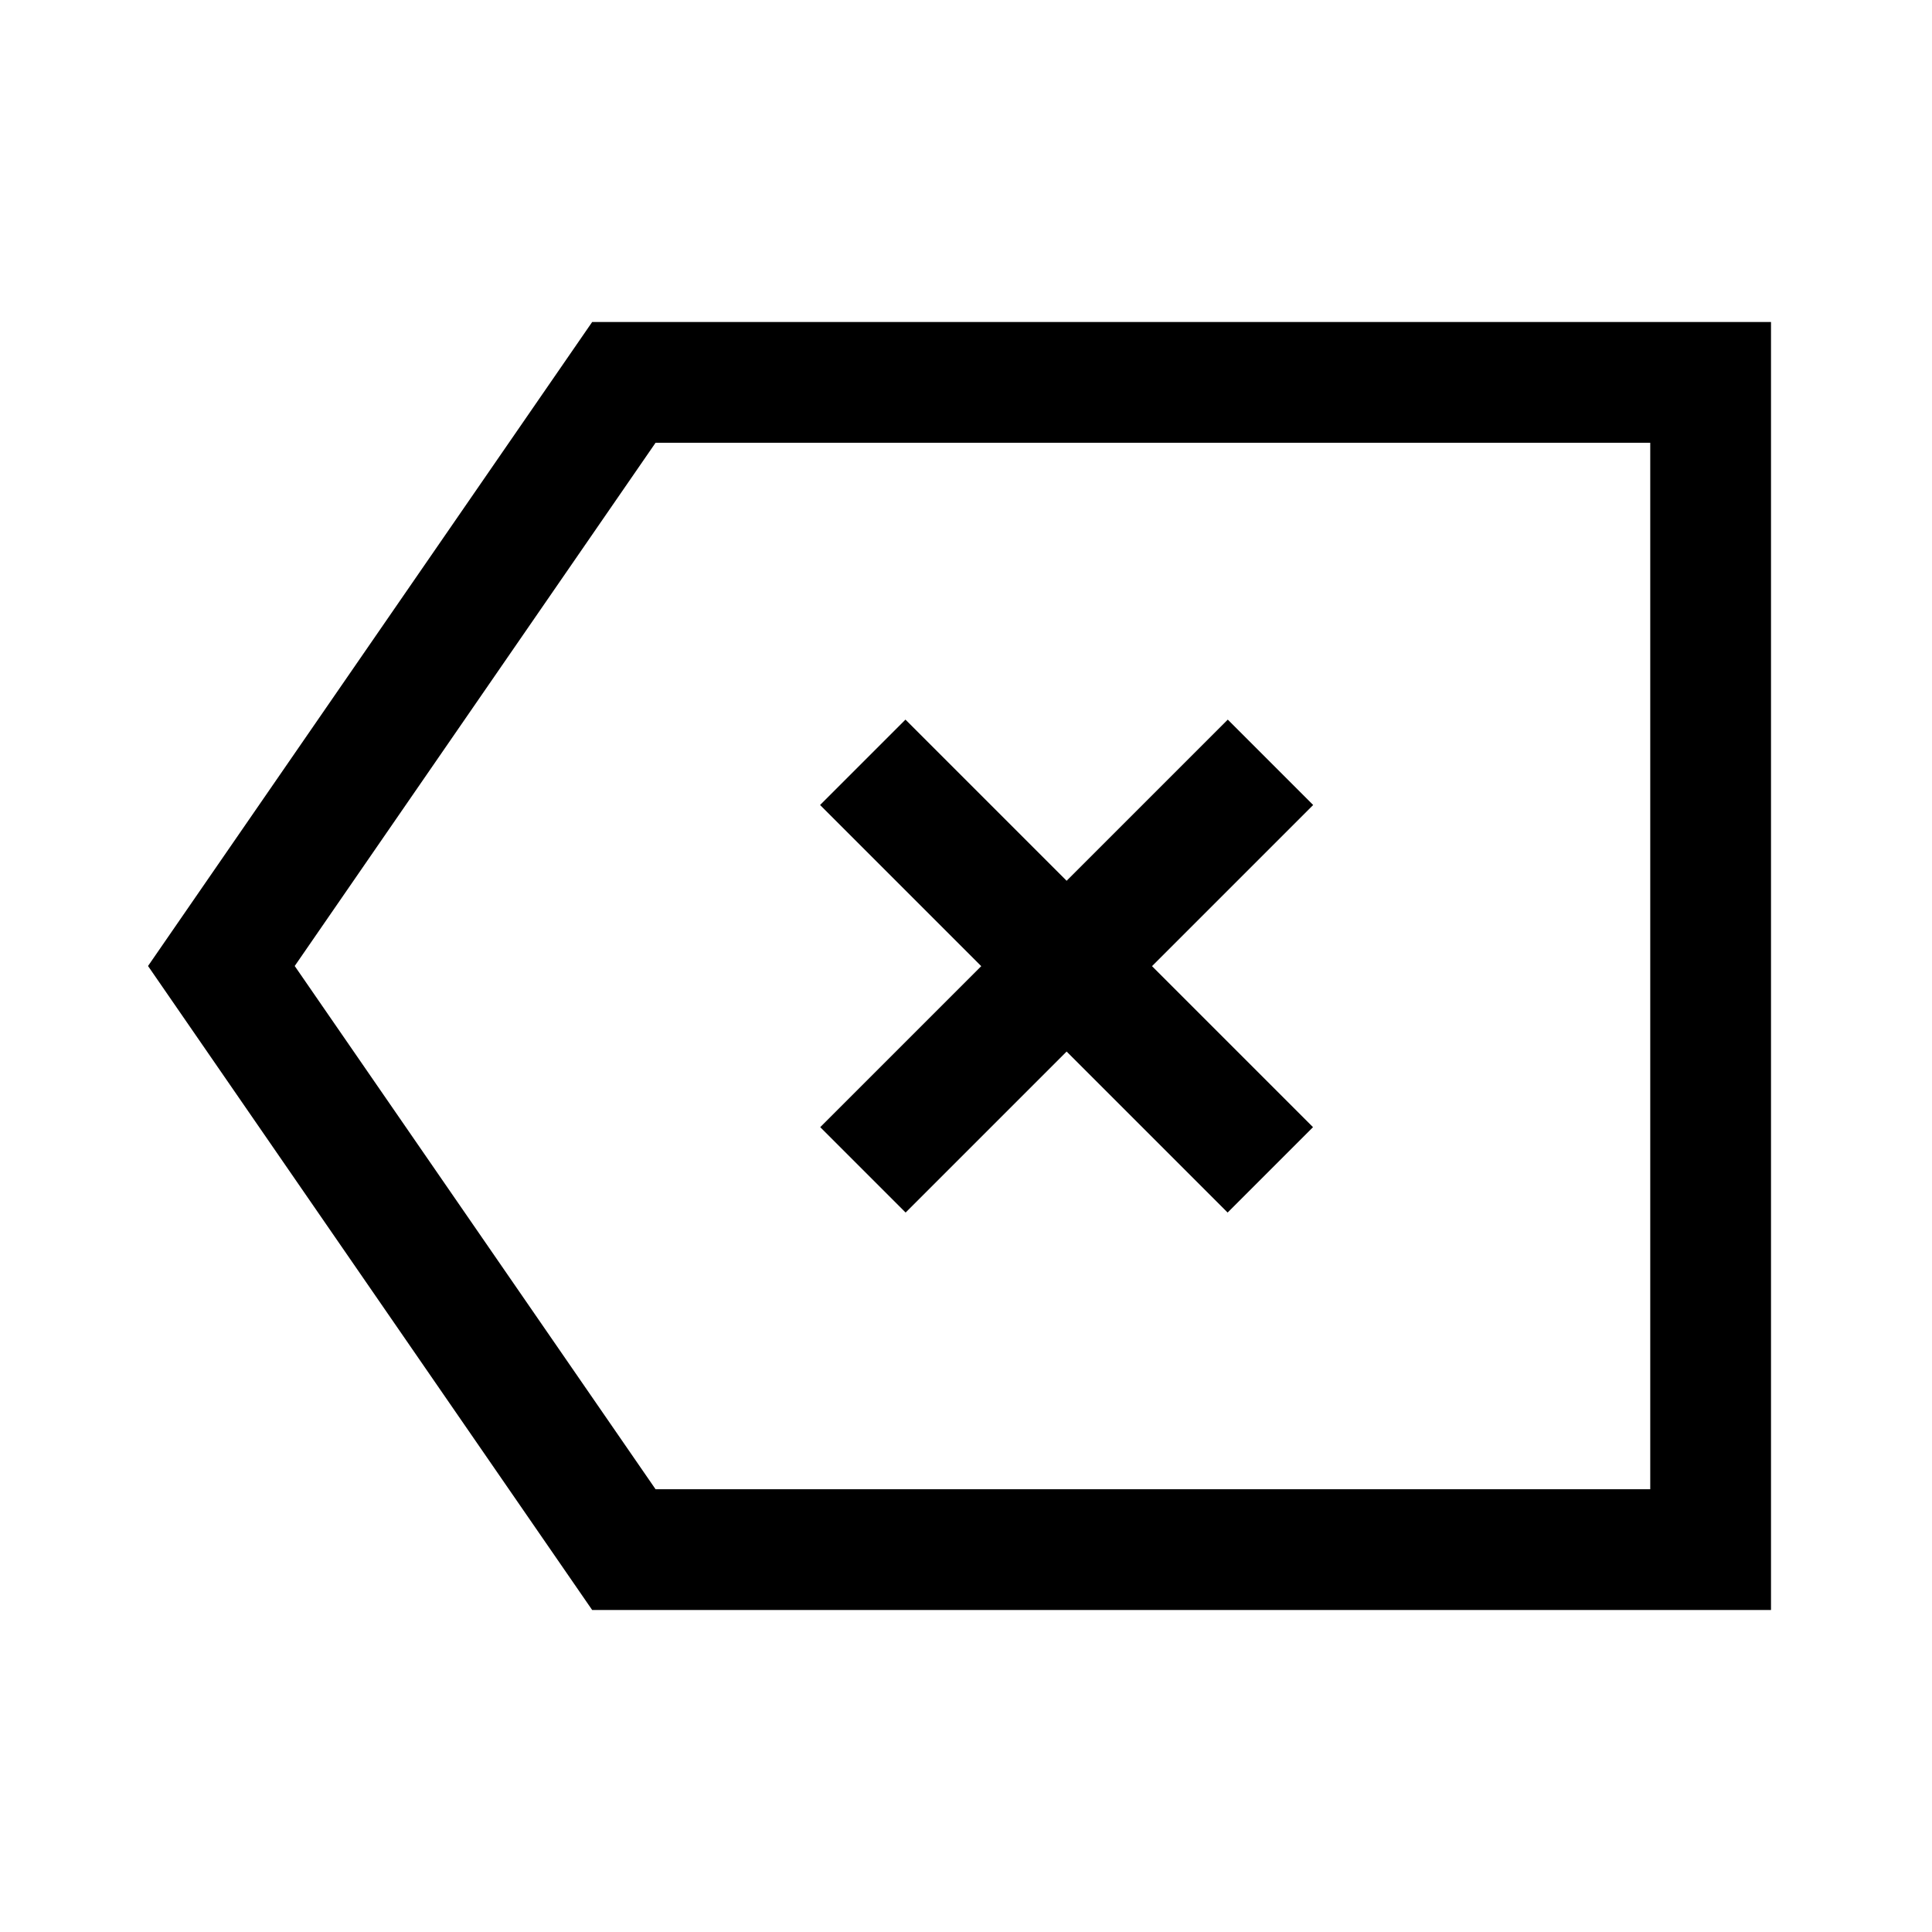 <svg width="24" height="24" viewBox="0 0 24 24" fill="none" xmlns="http://www.w3.org/2000/svg">
<path d="M11.248 10L15.25 14.002M15.252 10L11.25 14.002M2.75 12L7.75 4.75H21.25V19.25H7.75L2.75 12Z" stroke="black" stroke-width="1.5" stroke-linecap="square"/>
</svg>

